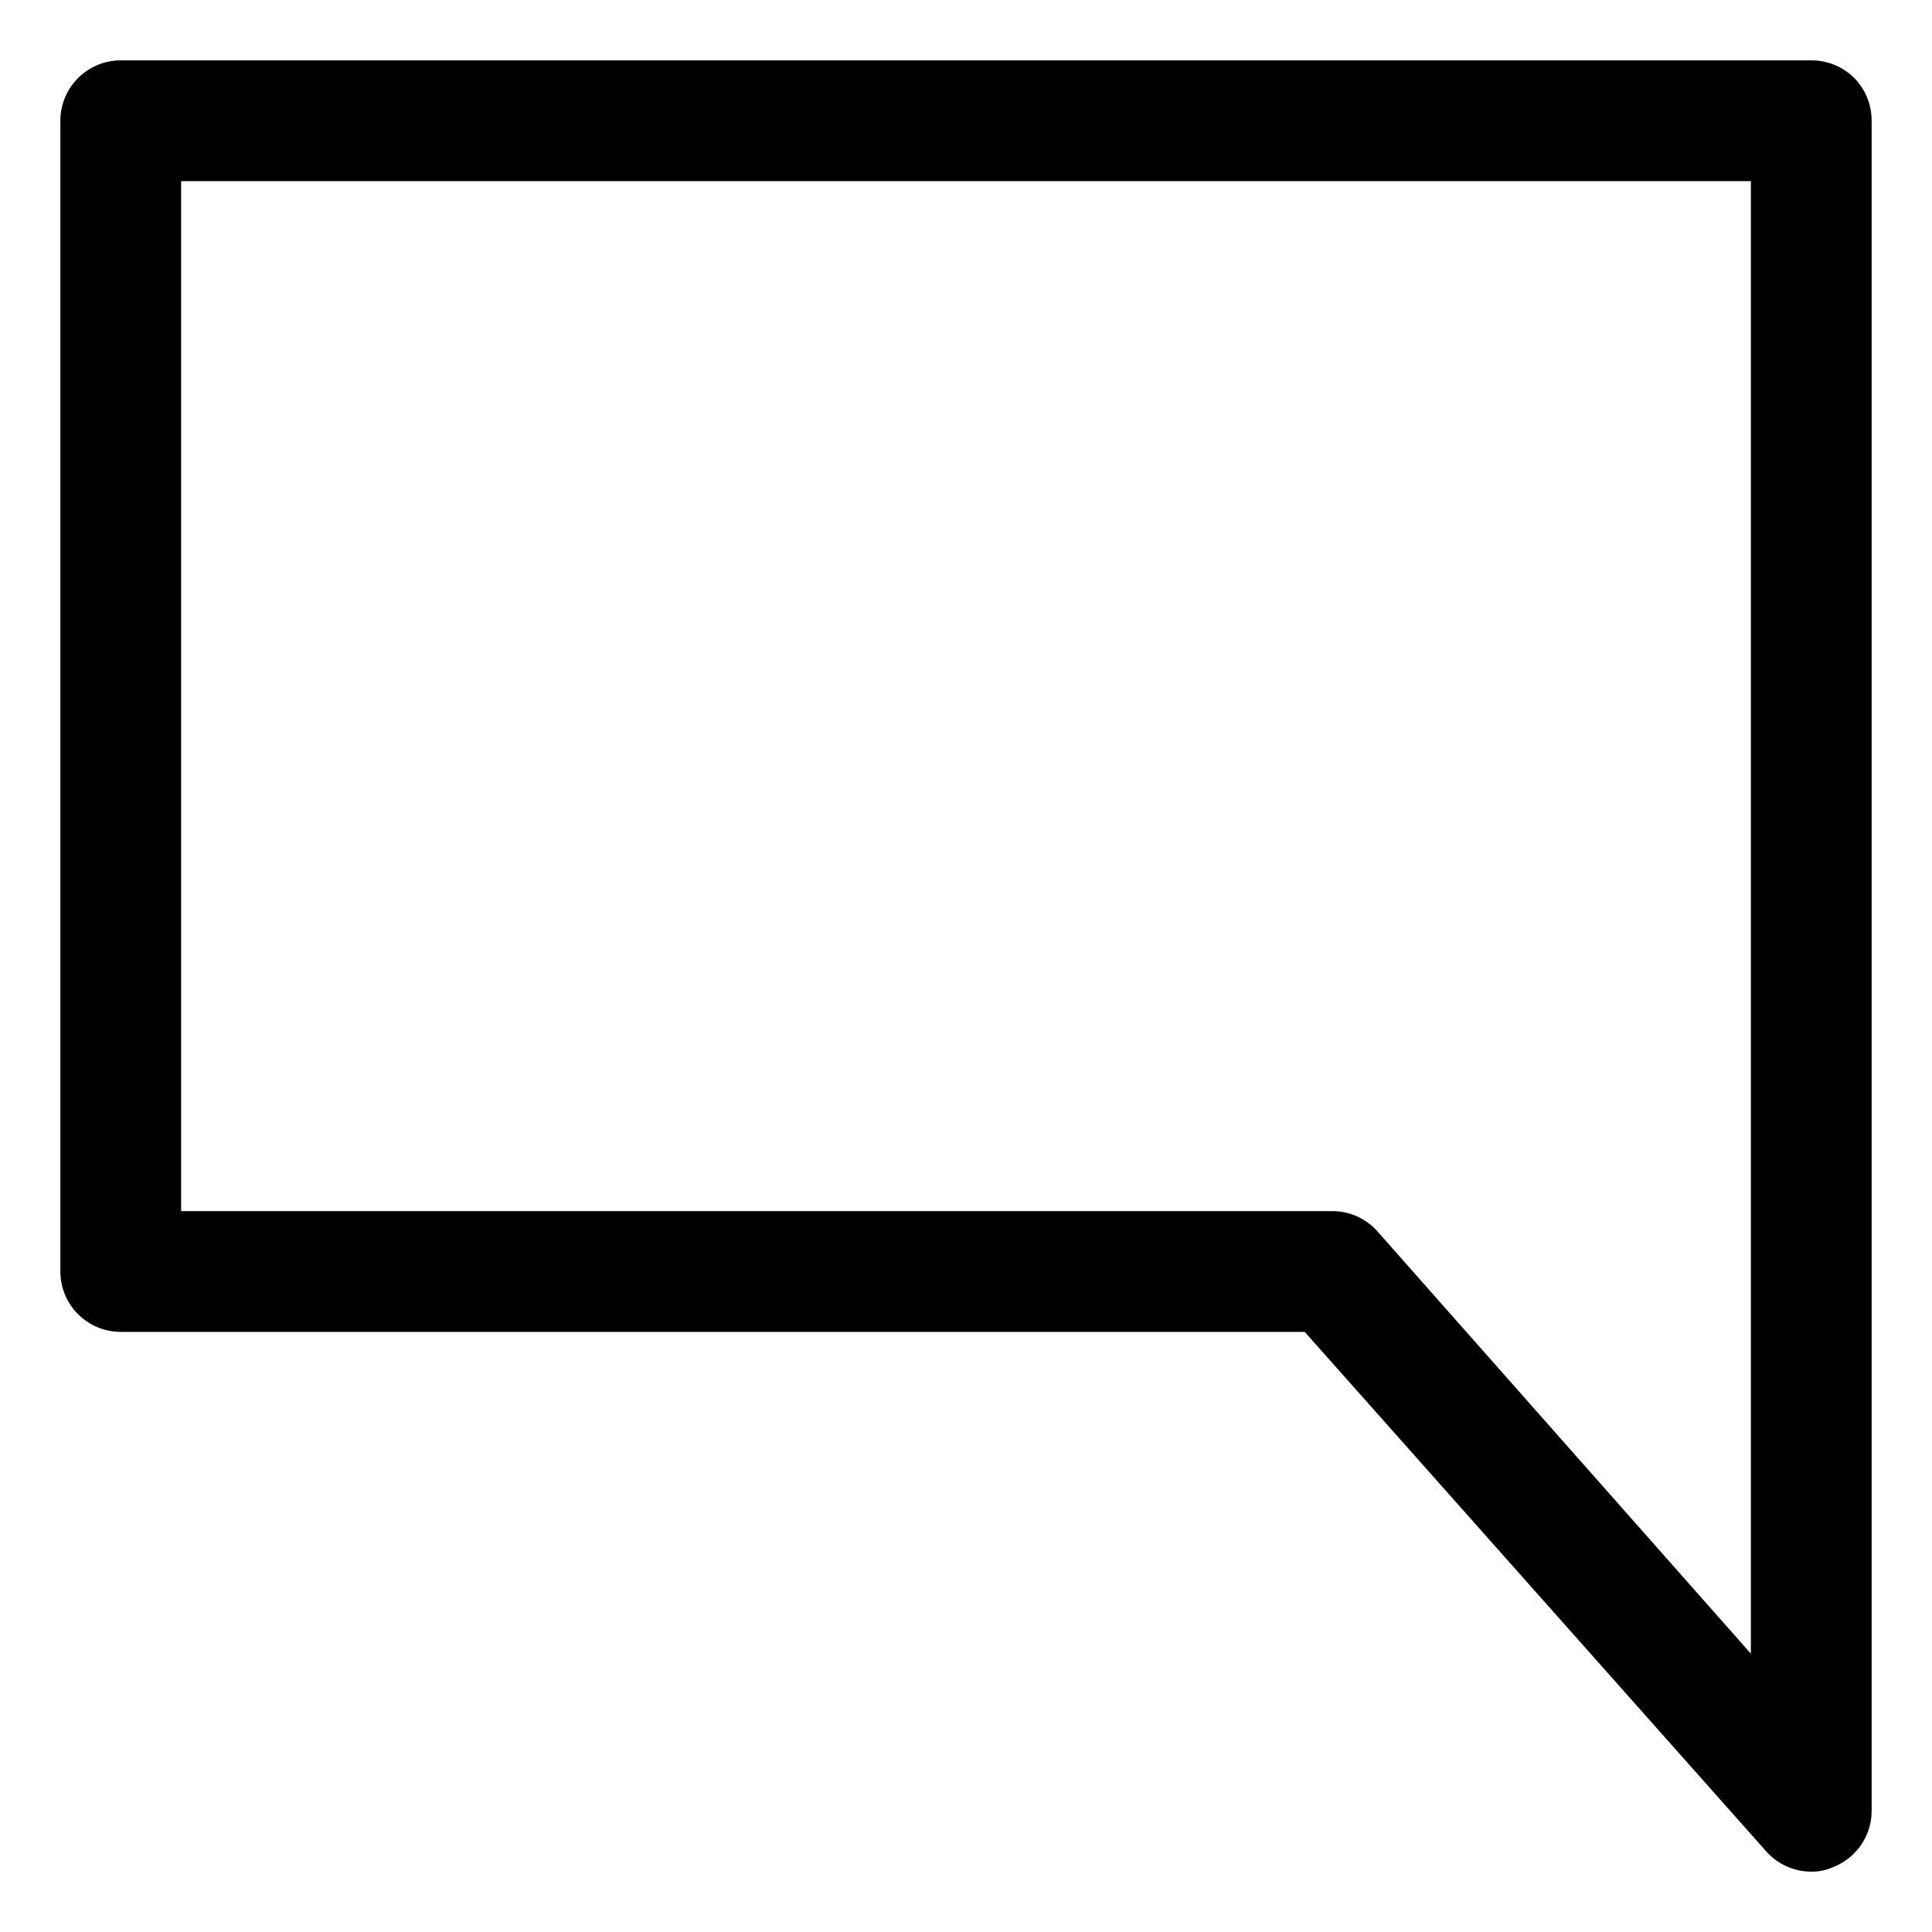 <svg id="Layer_1" data-name="Layer 1" xmlns="http://www.w3.org/2000/svg" viewBox="0 0 32 32"><path d="M30,31a1,1,0,0,1-.75-.34l-7.64-8.6H2a1,1,0,0,1-1-1V2A1,1,0,0,1,2,1H30a1,1,0,0,1,.71.29A1,1,0,0,1,31,2V30a1,1,0,0,1-.65.93A.84.84,0,0,1,30,31ZM3,20.06H22.06a1,1,0,0,1,.75.33l6.19,7V3H3Z"/></svg>